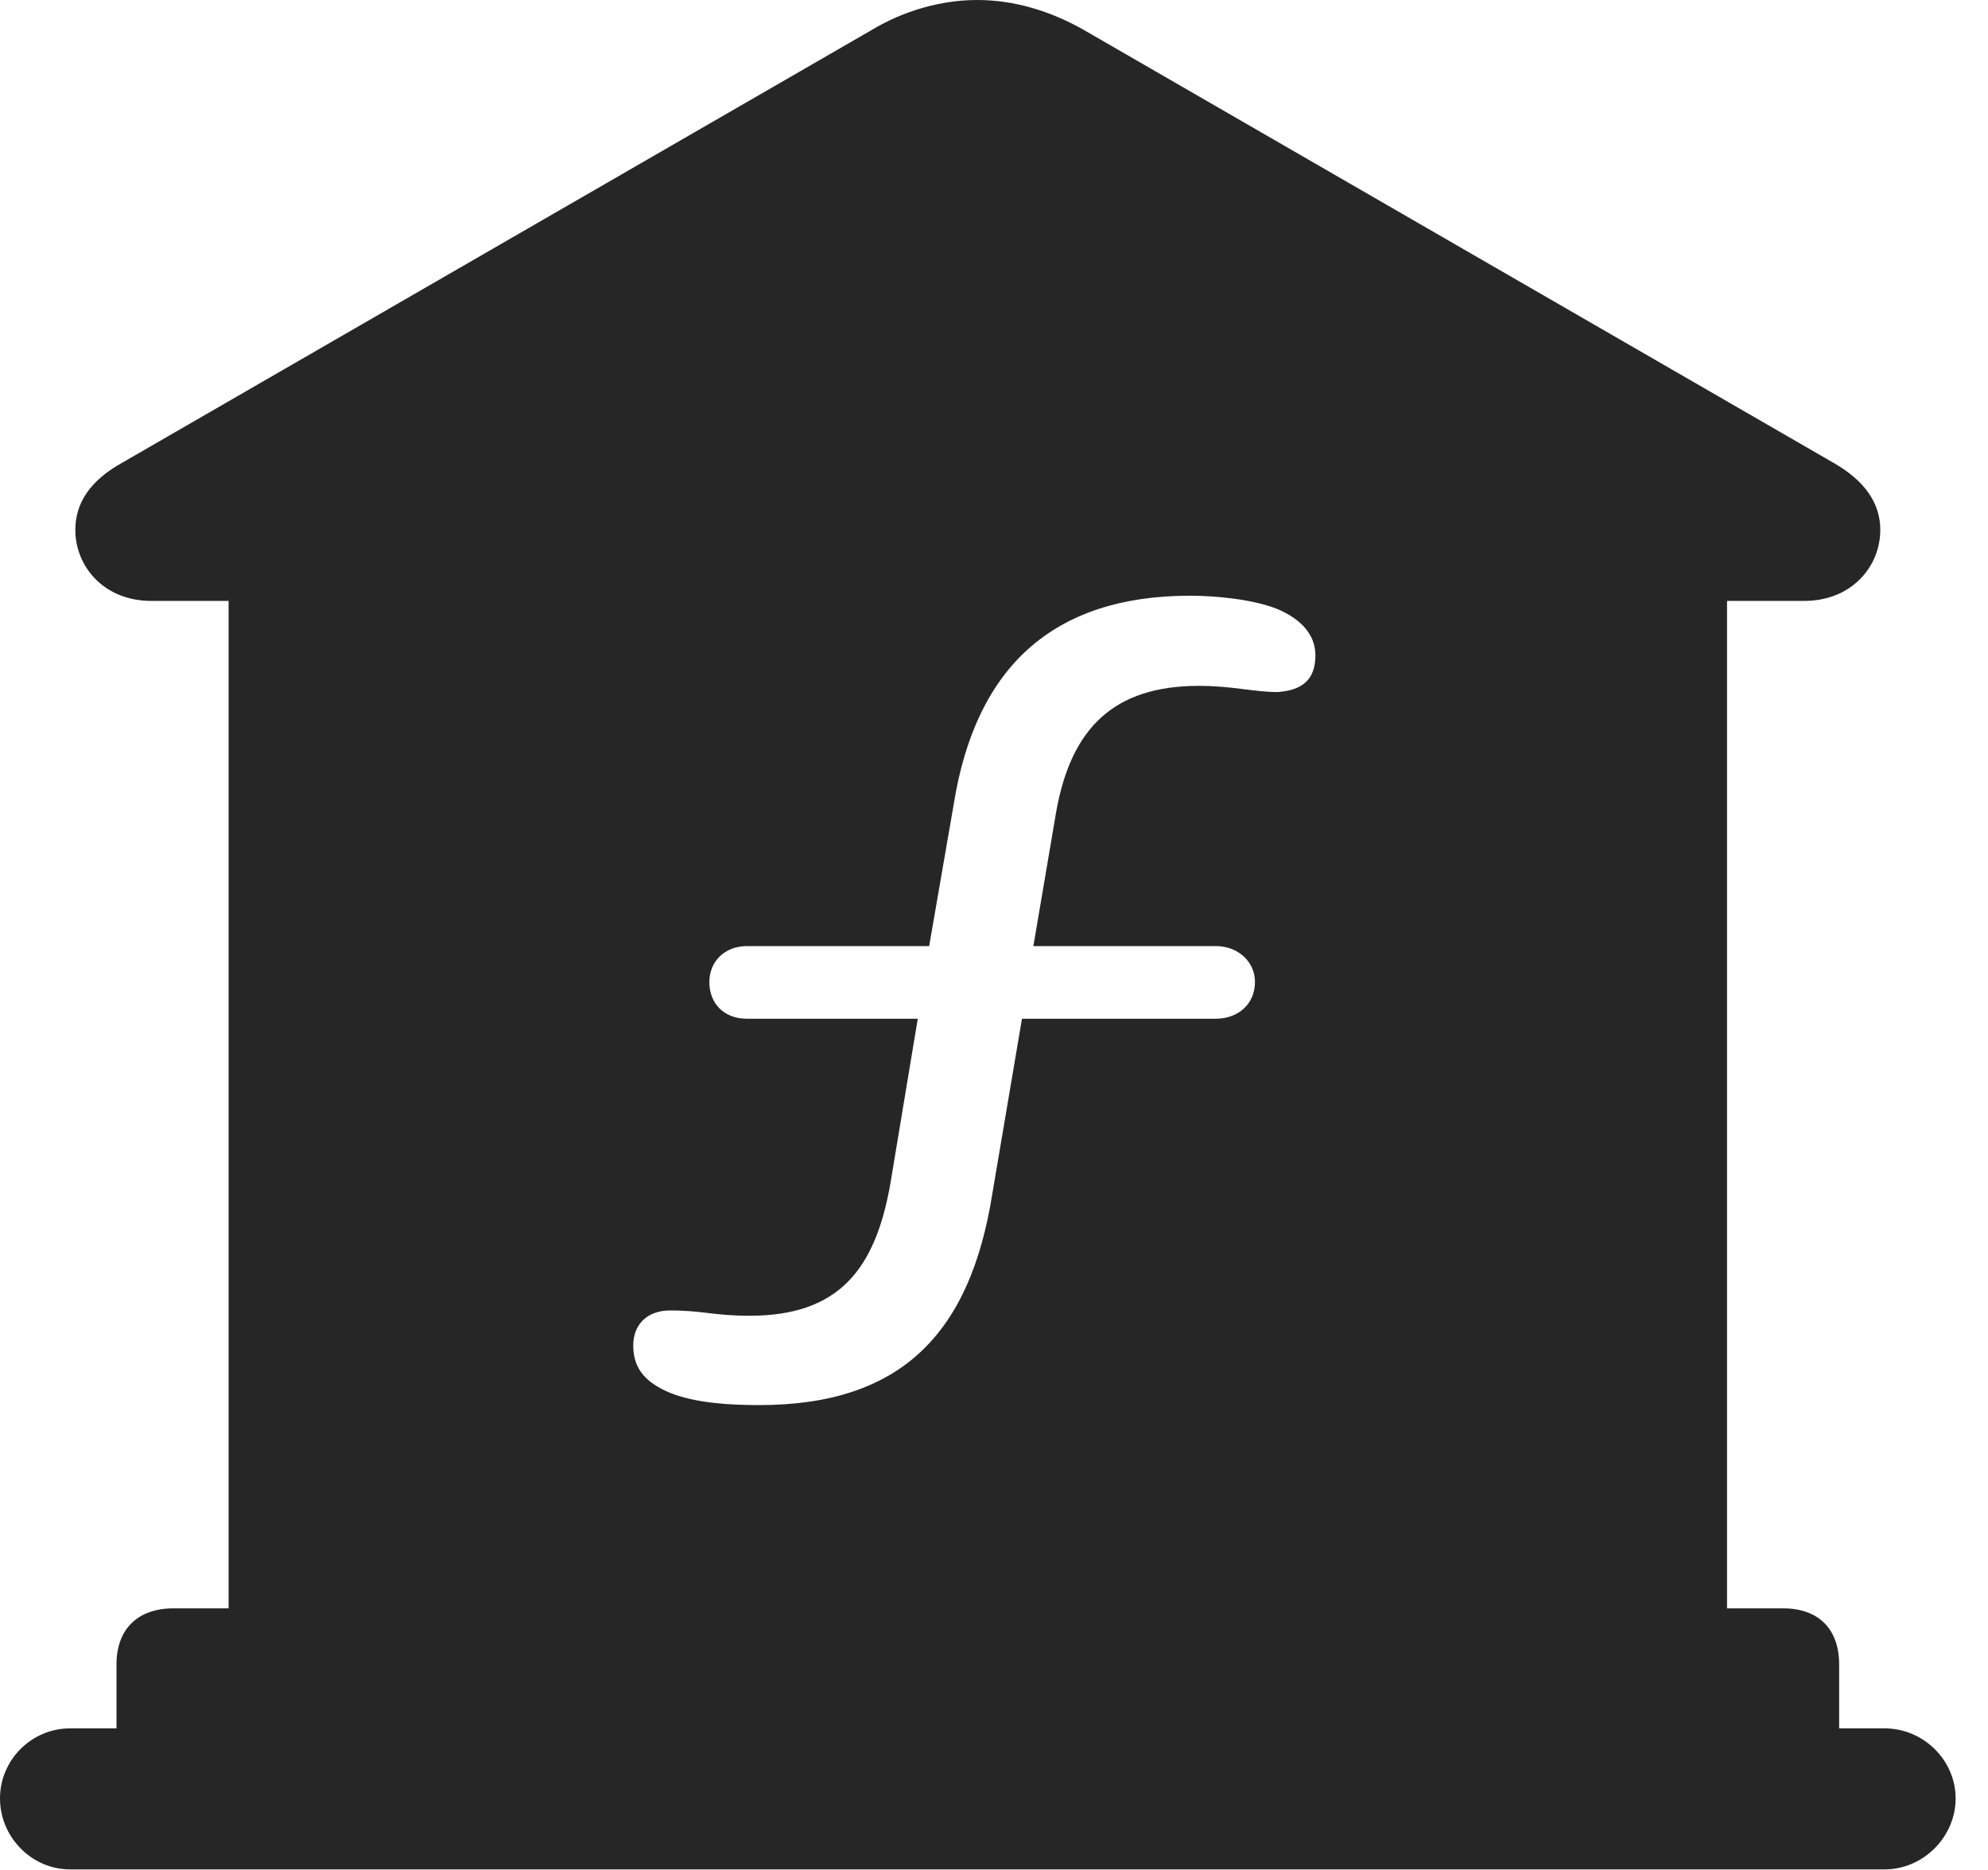 <?xml version="1.0" encoding="UTF-8"?>
<!--Generator: Apple Native CoreSVG 326-->
<!DOCTYPE svg
PUBLIC "-//W3C//DTD SVG 1.1//EN"
       "http://www.w3.org/Graphics/SVG/1.1/DTD/svg11.dtd">
<svg version="1.1" xmlns="http://www.w3.org/2000/svg" xmlns:xlink="http://www.w3.org/1999/xlink" viewBox="0 0 22.168 20.85">
 <g>
  <rect height="20.85" opacity="0" width="22.168" x="0" y="0"/>
  <path d="M12.1 0.342L20.439 5.156C20.801 5.361 20.967 5.615 20.967 5.908C20.967 6.309 20.654 6.699 20.117 6.699L19.258 6.699L19.258 17.93L19.883 17.93C20.283 17.93 20.508 18.164 20.508 18.555L20.508 19.268L21.016 19.268C21.445 19.268 21.807 19.619 21.807 20.049C21.807 20.479 21.445 20.84 21.016 20.84L0.781 20.84C0.352 20.84 0 20.479 0 20.049C0 19.619 0.352 19.268 0.781 19.268L1.299 19.268L1.299 18.555C1.299 18.164 1.533 17.93 1.934 17.93L2.549 17.93L2.549 6.699L1.689 6.699C1.152 6.699 0.84 6.309 0.84 5.908C0.84 5.615 0.996 5.361 1.367 5.156L9.707 0.342C10.078 0.117 10.498 0 10.898 0C11.299 0 11.709 0.117 12.1 0.342ZM10.635 8.965L10.361 10.547L8.33 10.547C8.076 10.547 7.91 10.723 7.91 10.947C7.91 11.191 8.076 11.357 8.33 11.357L10.234 11.357L9.932 13.174C9.766 14.15 9.355 14.668 8.359 14.668C7.959 14.668 7.842 14.609 7.471 14.609C7.217 14.609 7.061 14.766 7.061 15C7.061 15.273 7.217 15.42 7.471 15.527C7.764 15.645 8.154 15.664 8.467 15.664C10.059 15.664 10.82 14.854 11.065 13.31L11.396 11.357L13.555 11.357C13.809 11.357 13.994 11.191 13.994 10.947C13.994 10.723 13.809 10.547 13.555 10.547L11.523 10.547L11.777 9.053C11.943 8.115 12.422 7.646 13.369 7.646C13.74 7.646 13.984 7.715 14.248 7.715C14.521 7.695 14.668 7.578 14.668 7.305C14.668 7.051 14.473 6.885 14.238 6.787C13.965 6.68 13.555 6.641 13.271 6.641C11.738 6.641 10.879 7.441 10.635 8.965Z" fill="black" fill-opacity="0.85"/>
 </g>
</svg>
